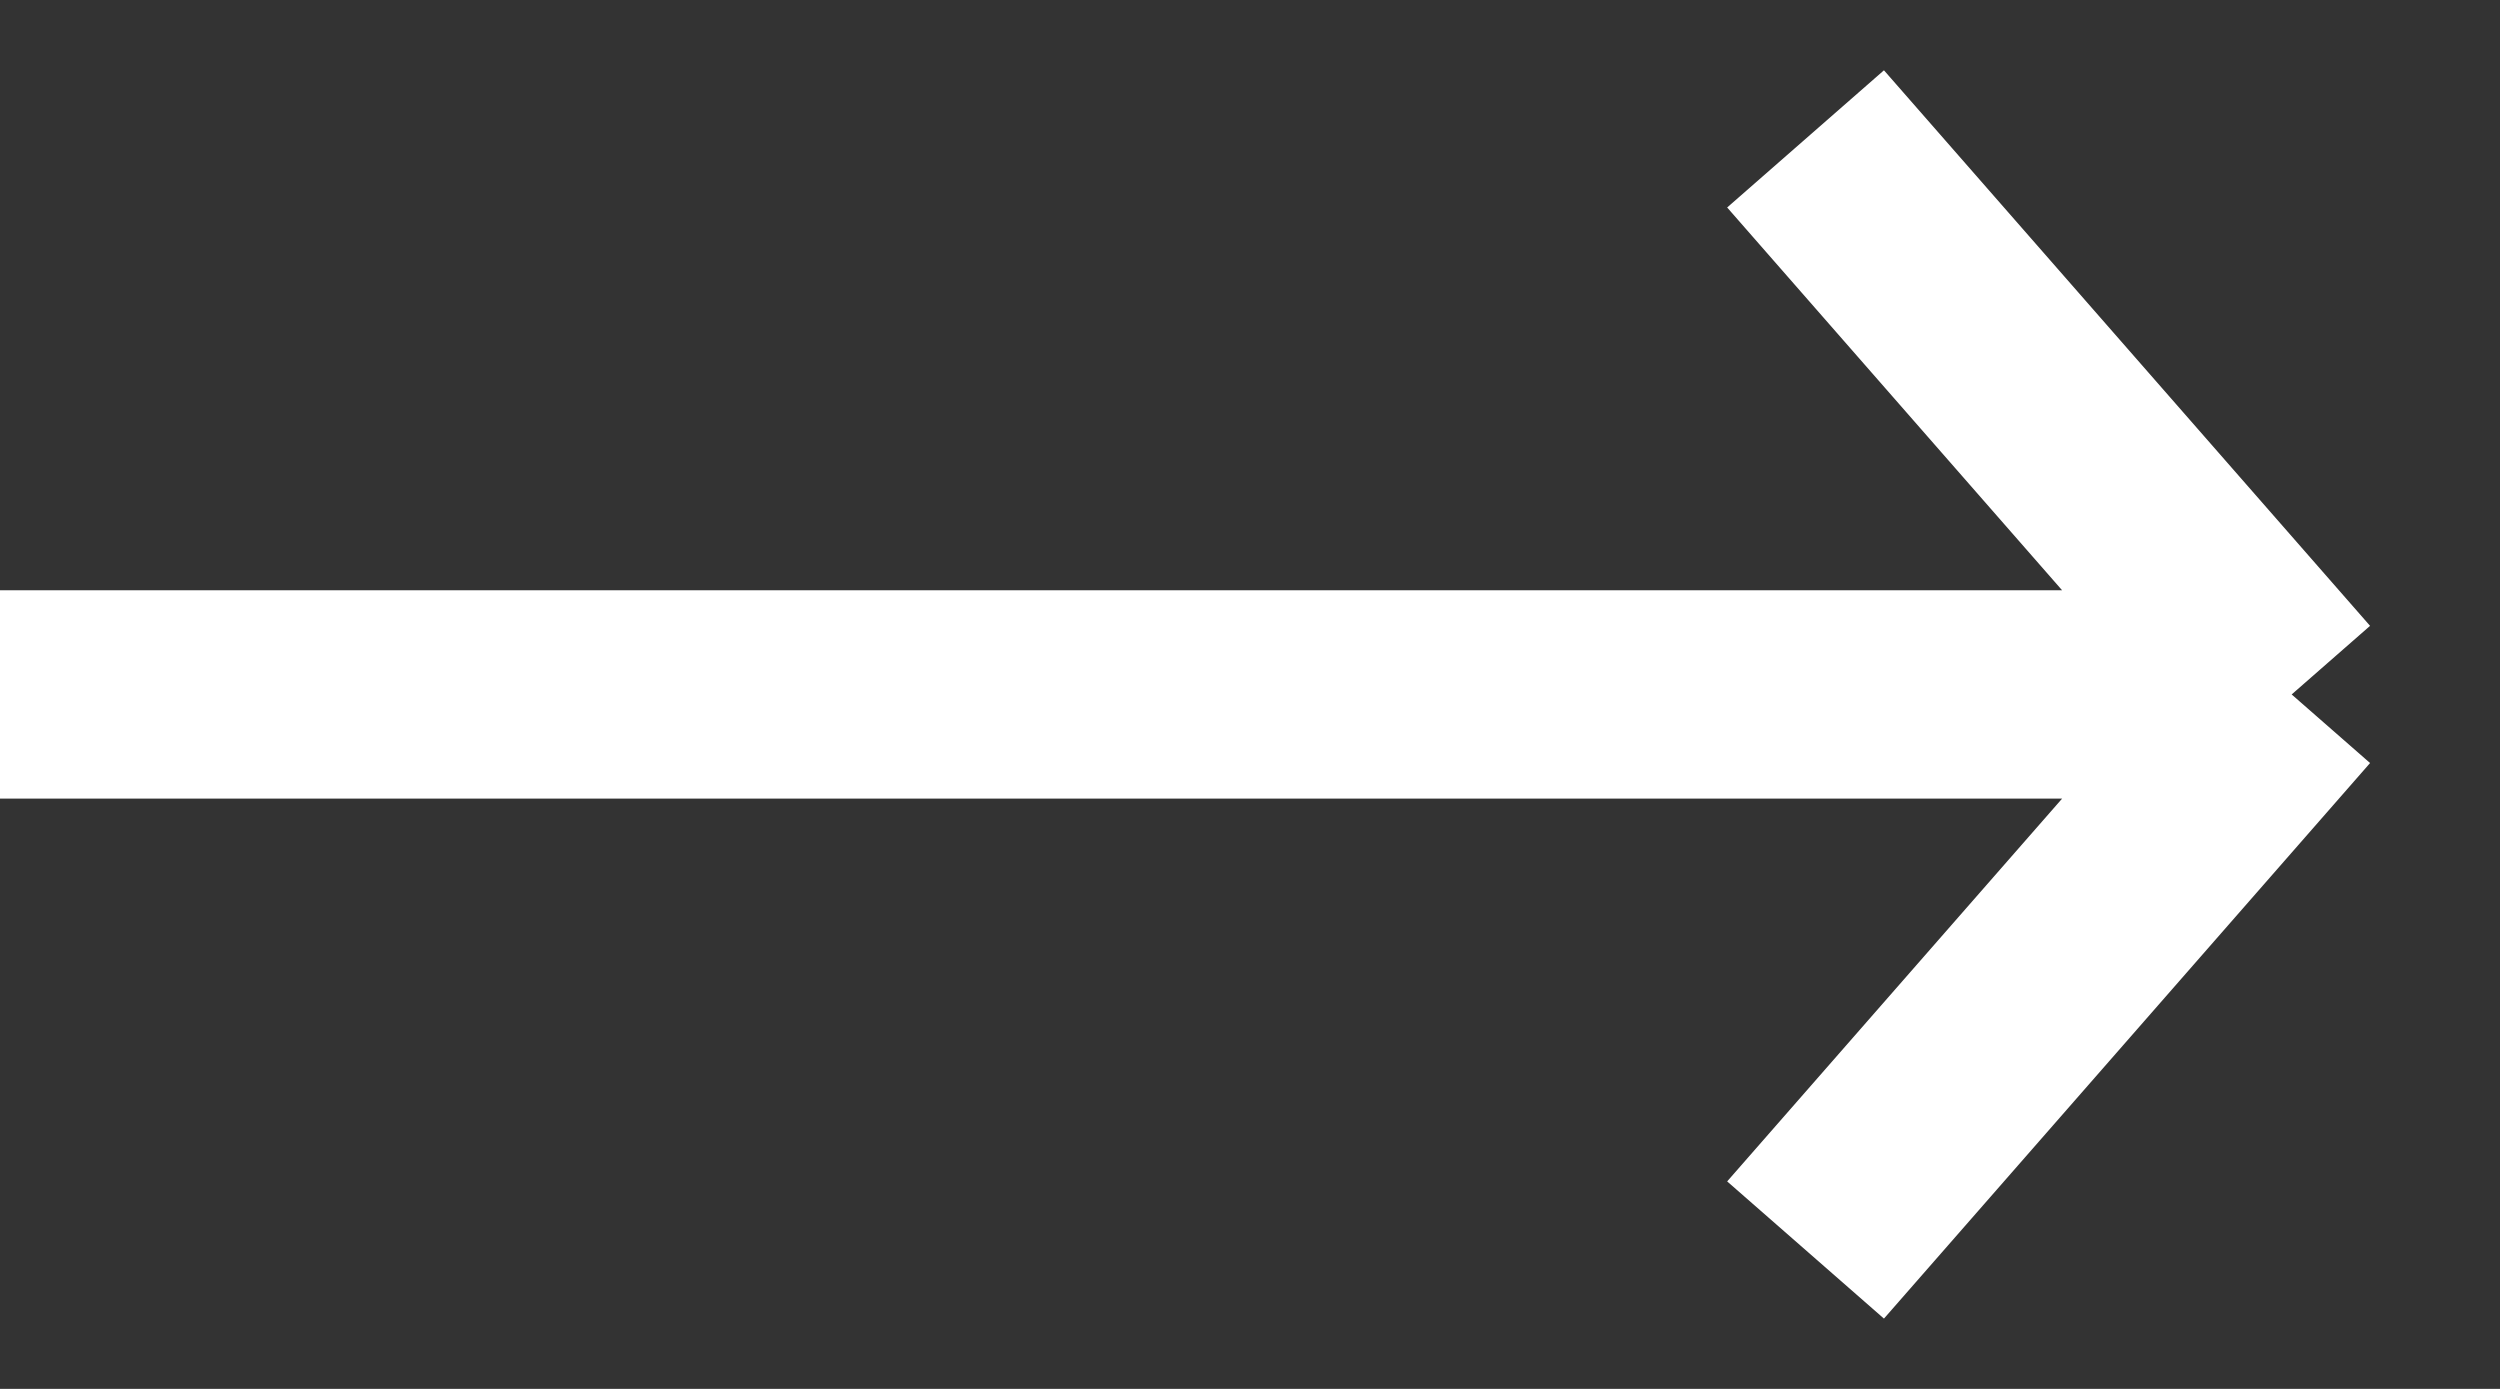 <svg width="18" height="10" viewBox="0 0 18 10" fill="none" xmlns="http://www.w3.org/2000/svg">
<rect x="0" y="0" width="18" height="10" fill="#333333" stroke="none"/>
<path d="M0 5H16.5M16.5 5L13 1M16.5 5L13 9" stroke="white" stroke-width="1.5"/>
</svg>
